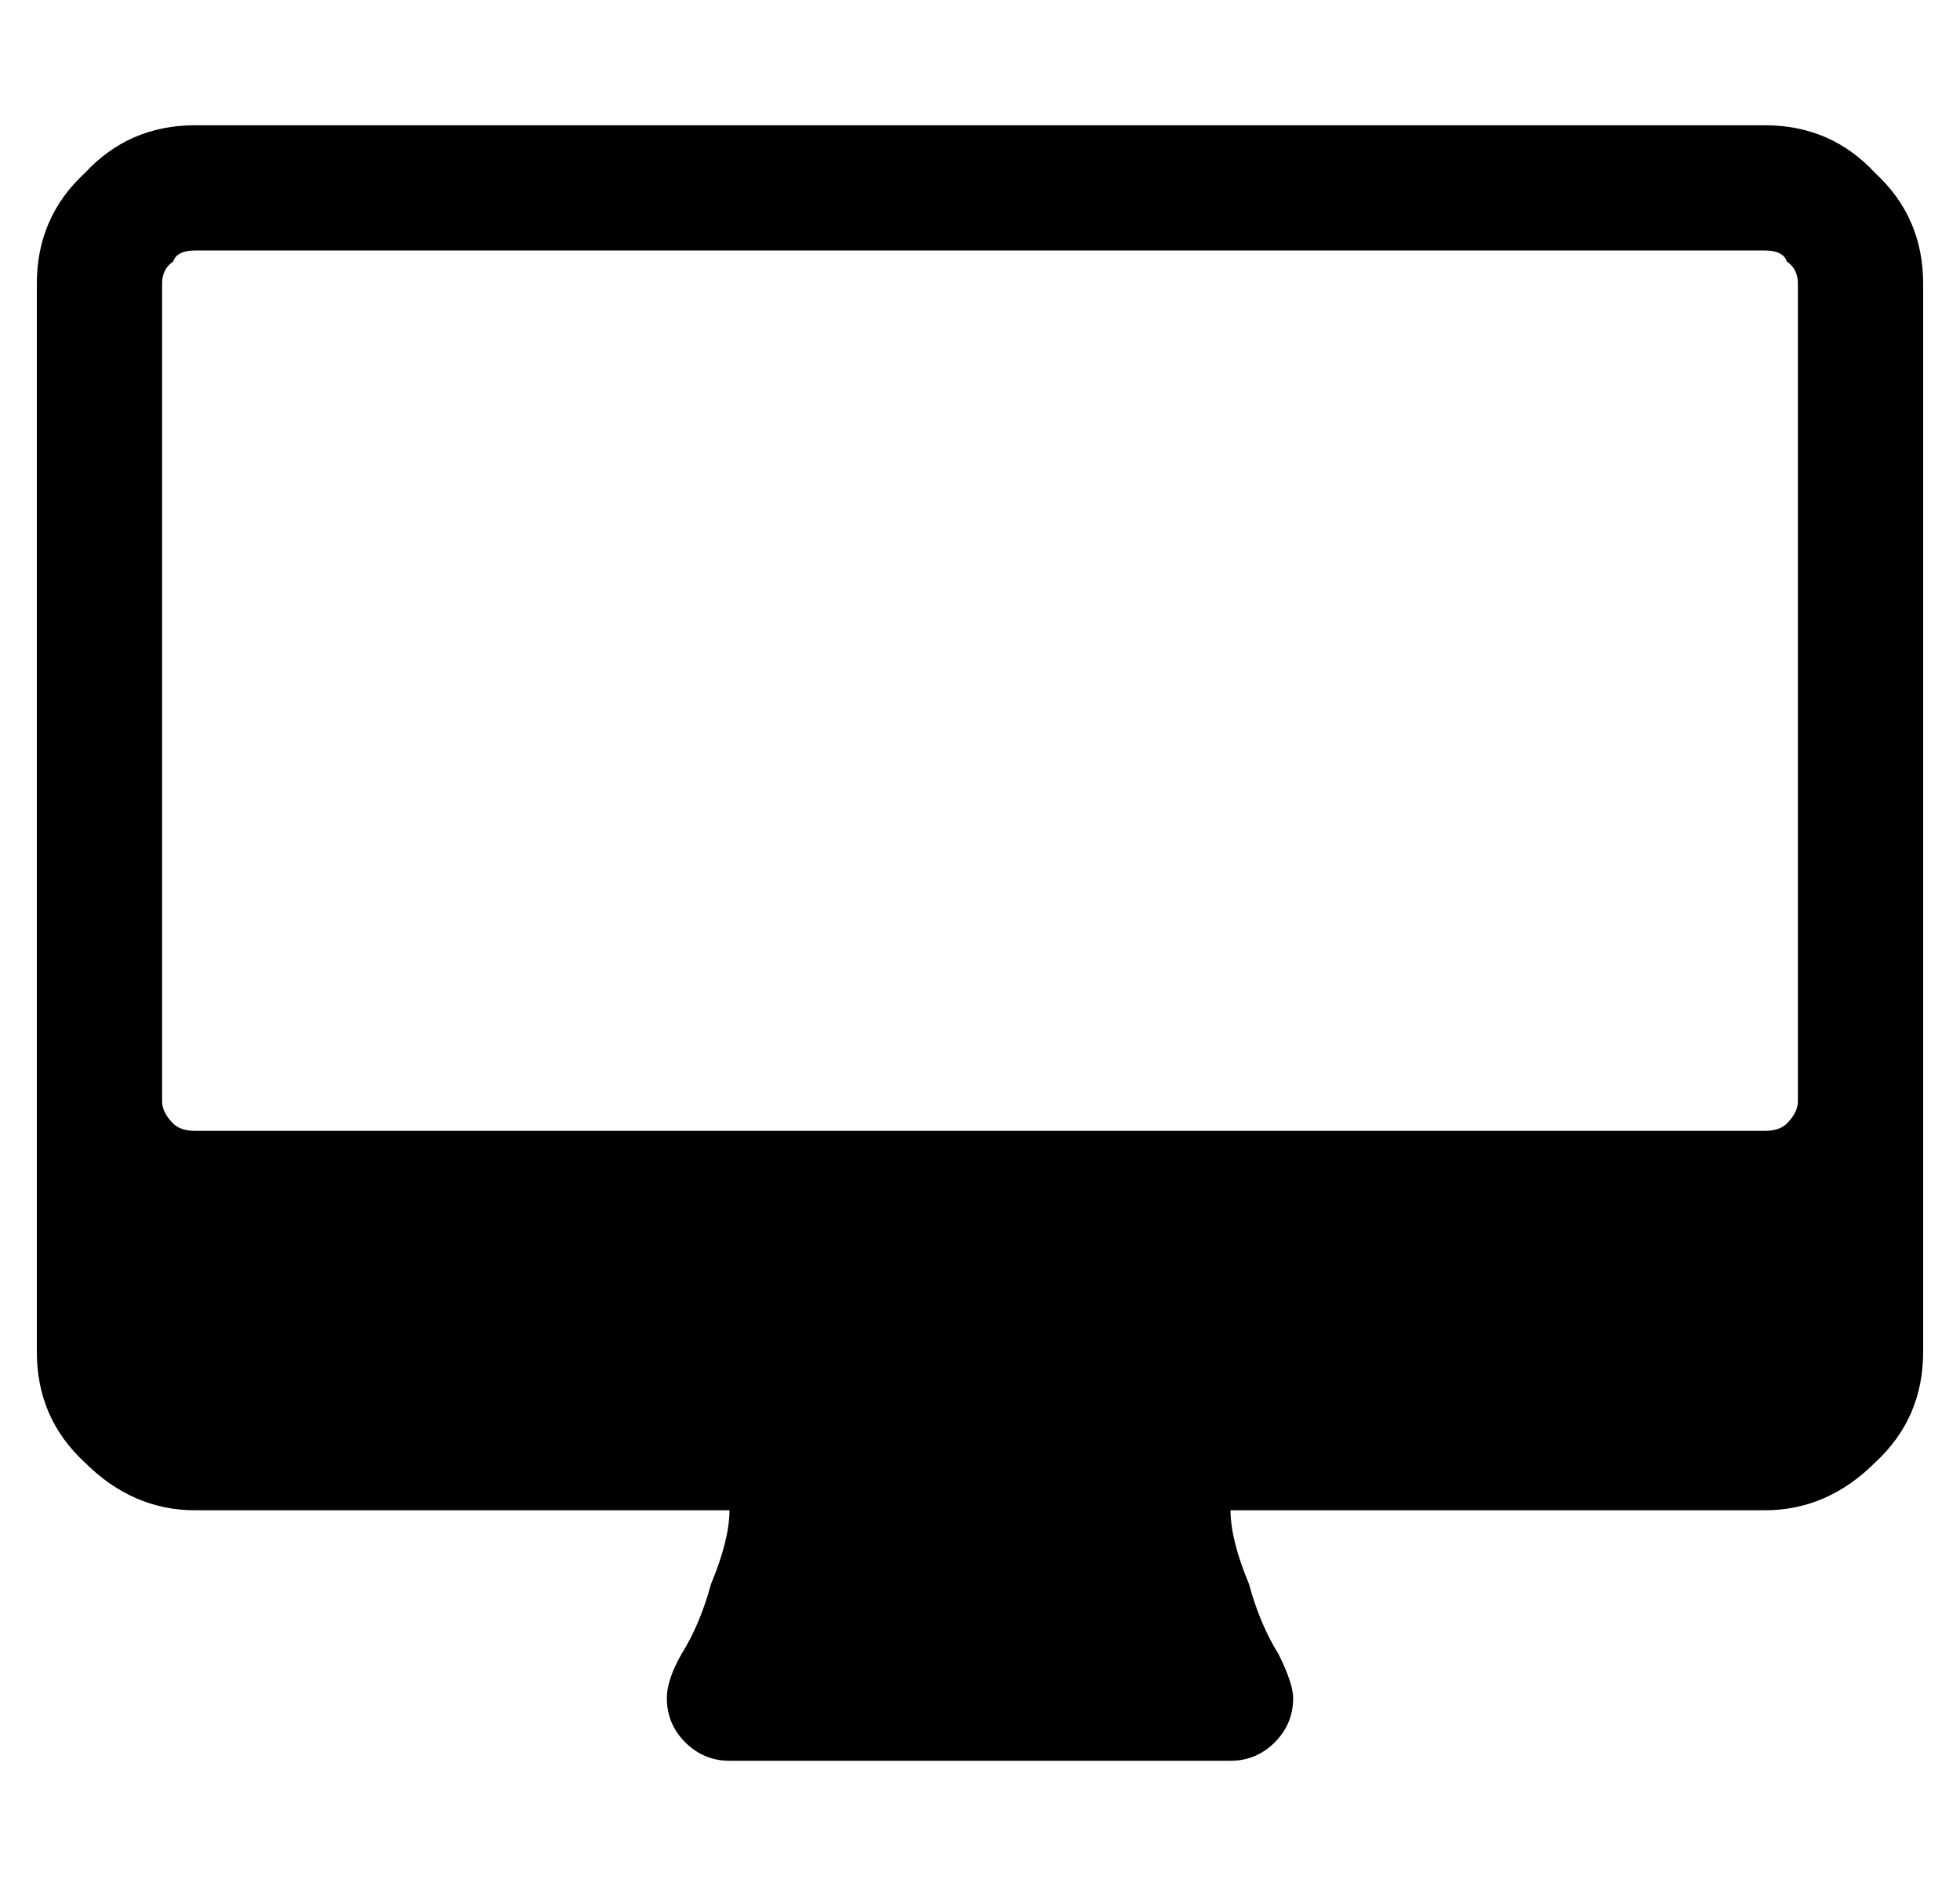 <svg xmlns="http://www.w3.org/2000/svg" viewBox="-10 0 532 512"><path fill="currentColor" d="M478 299V77q0-4-3-6-1-3-6-3H43q-5 0-6 3-3 2-3 6v222q0 3 3 6 2 2 6 2h426q4 0 6-2 3-3 3-6m34-222v290q0 18-13 30-13 13-30 13H324q0 8 5 20 3 11 8 19 4 8 4 12 0 7-5 12t-12 5H188q-7 0-12-5t-5-12q0-5 4-12 5-8 8-19 5-12 5-20H43q-17 0-30-13-13-12-13-30V77q0-18 13-30 12-13 30-13h426q18 0 30 13 13 12 13 30"/></svg>